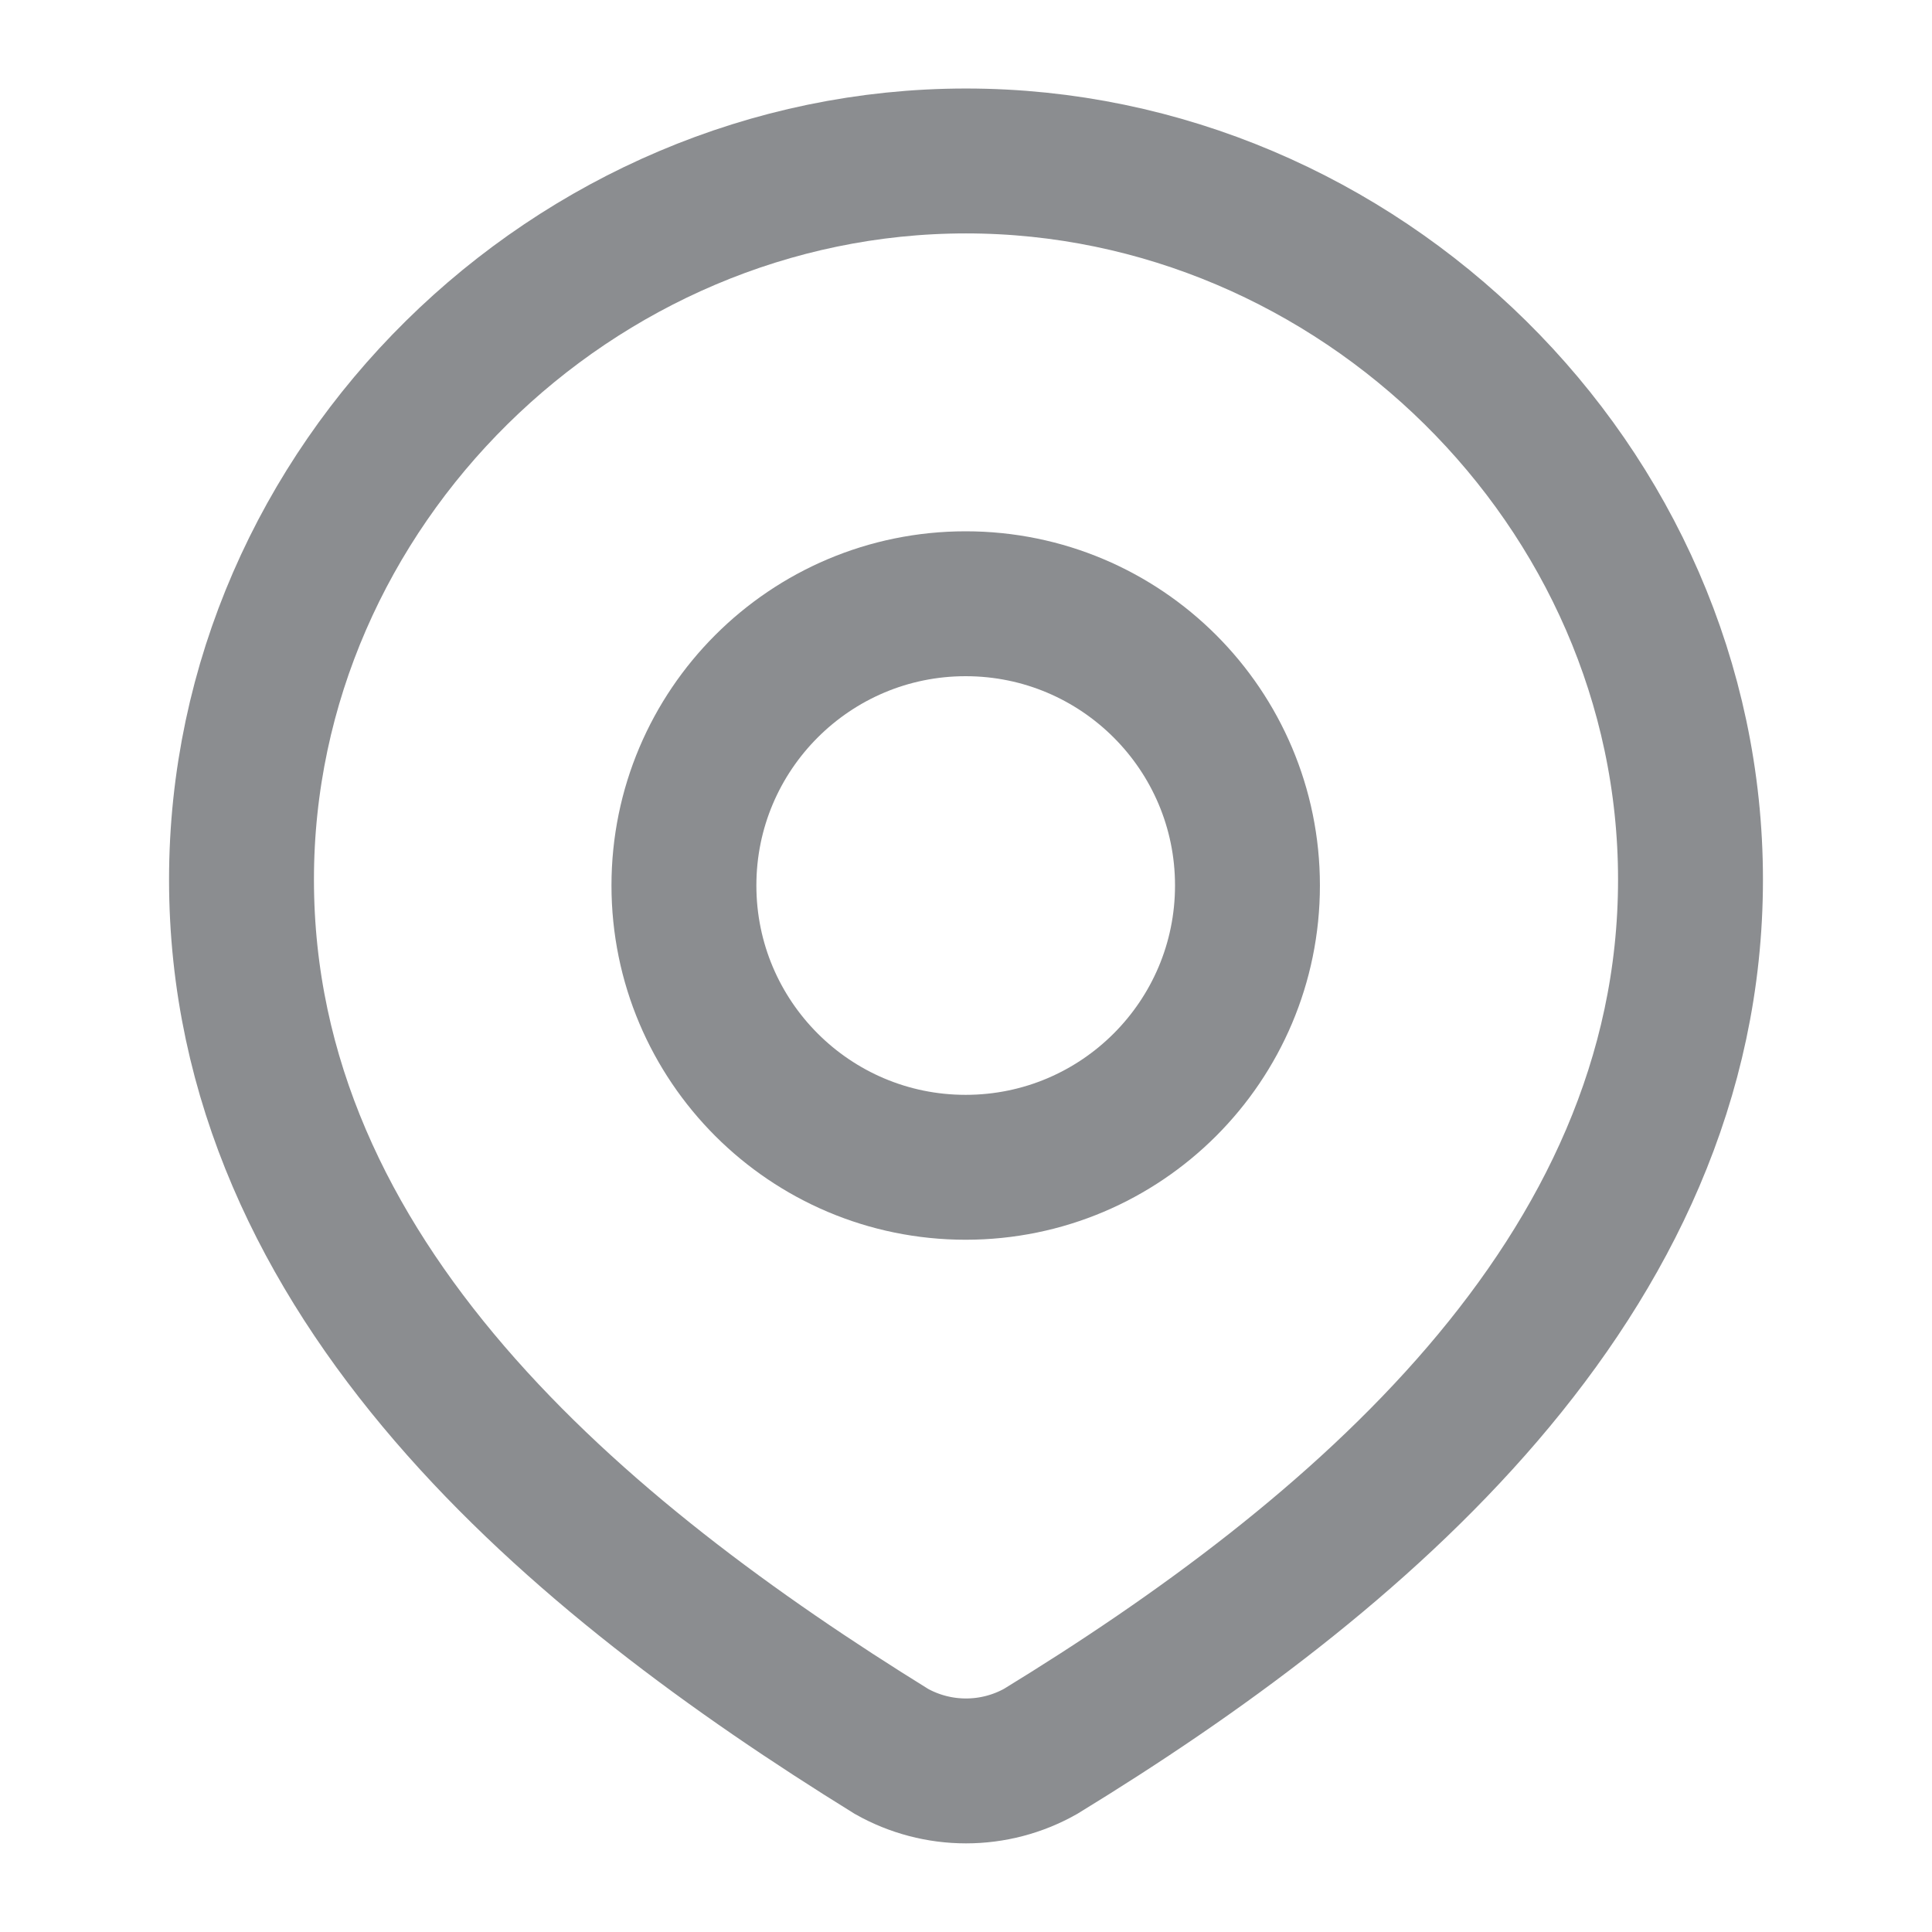 <svg width="16" height="16" viewBox="0 0 16 16" fill="none" xmlns="http://www.w3.org/2000/svg">
<path d="M10.331 7.333C10.331 8.622 9.286 9.667 7.997 9.667C6.709 9.667 5.664 8.622 5.664 7.333C5.664 6.045 6.709 5 7.997 5C9.286 5 10.331 6.045 10.331 7.333Z" stroke="#8B8D90" stroke-width="1.2"/>
<path d="M8 1.333C11.247 1.333 14 4.022 14 7.284C14 10.597 11.202 12.923 8.618 14.504C8.43 14.61 8.217 14.666 8 14.666C7.783 14.666 7.57 14.61 7.382 14.504C4.803 12.907 2 10.609 2 7.284C2 4.022 4.753 1.333 8 1.333Z" stroke="#8B8D90" stroke-width="1.2"/>
</svg>
